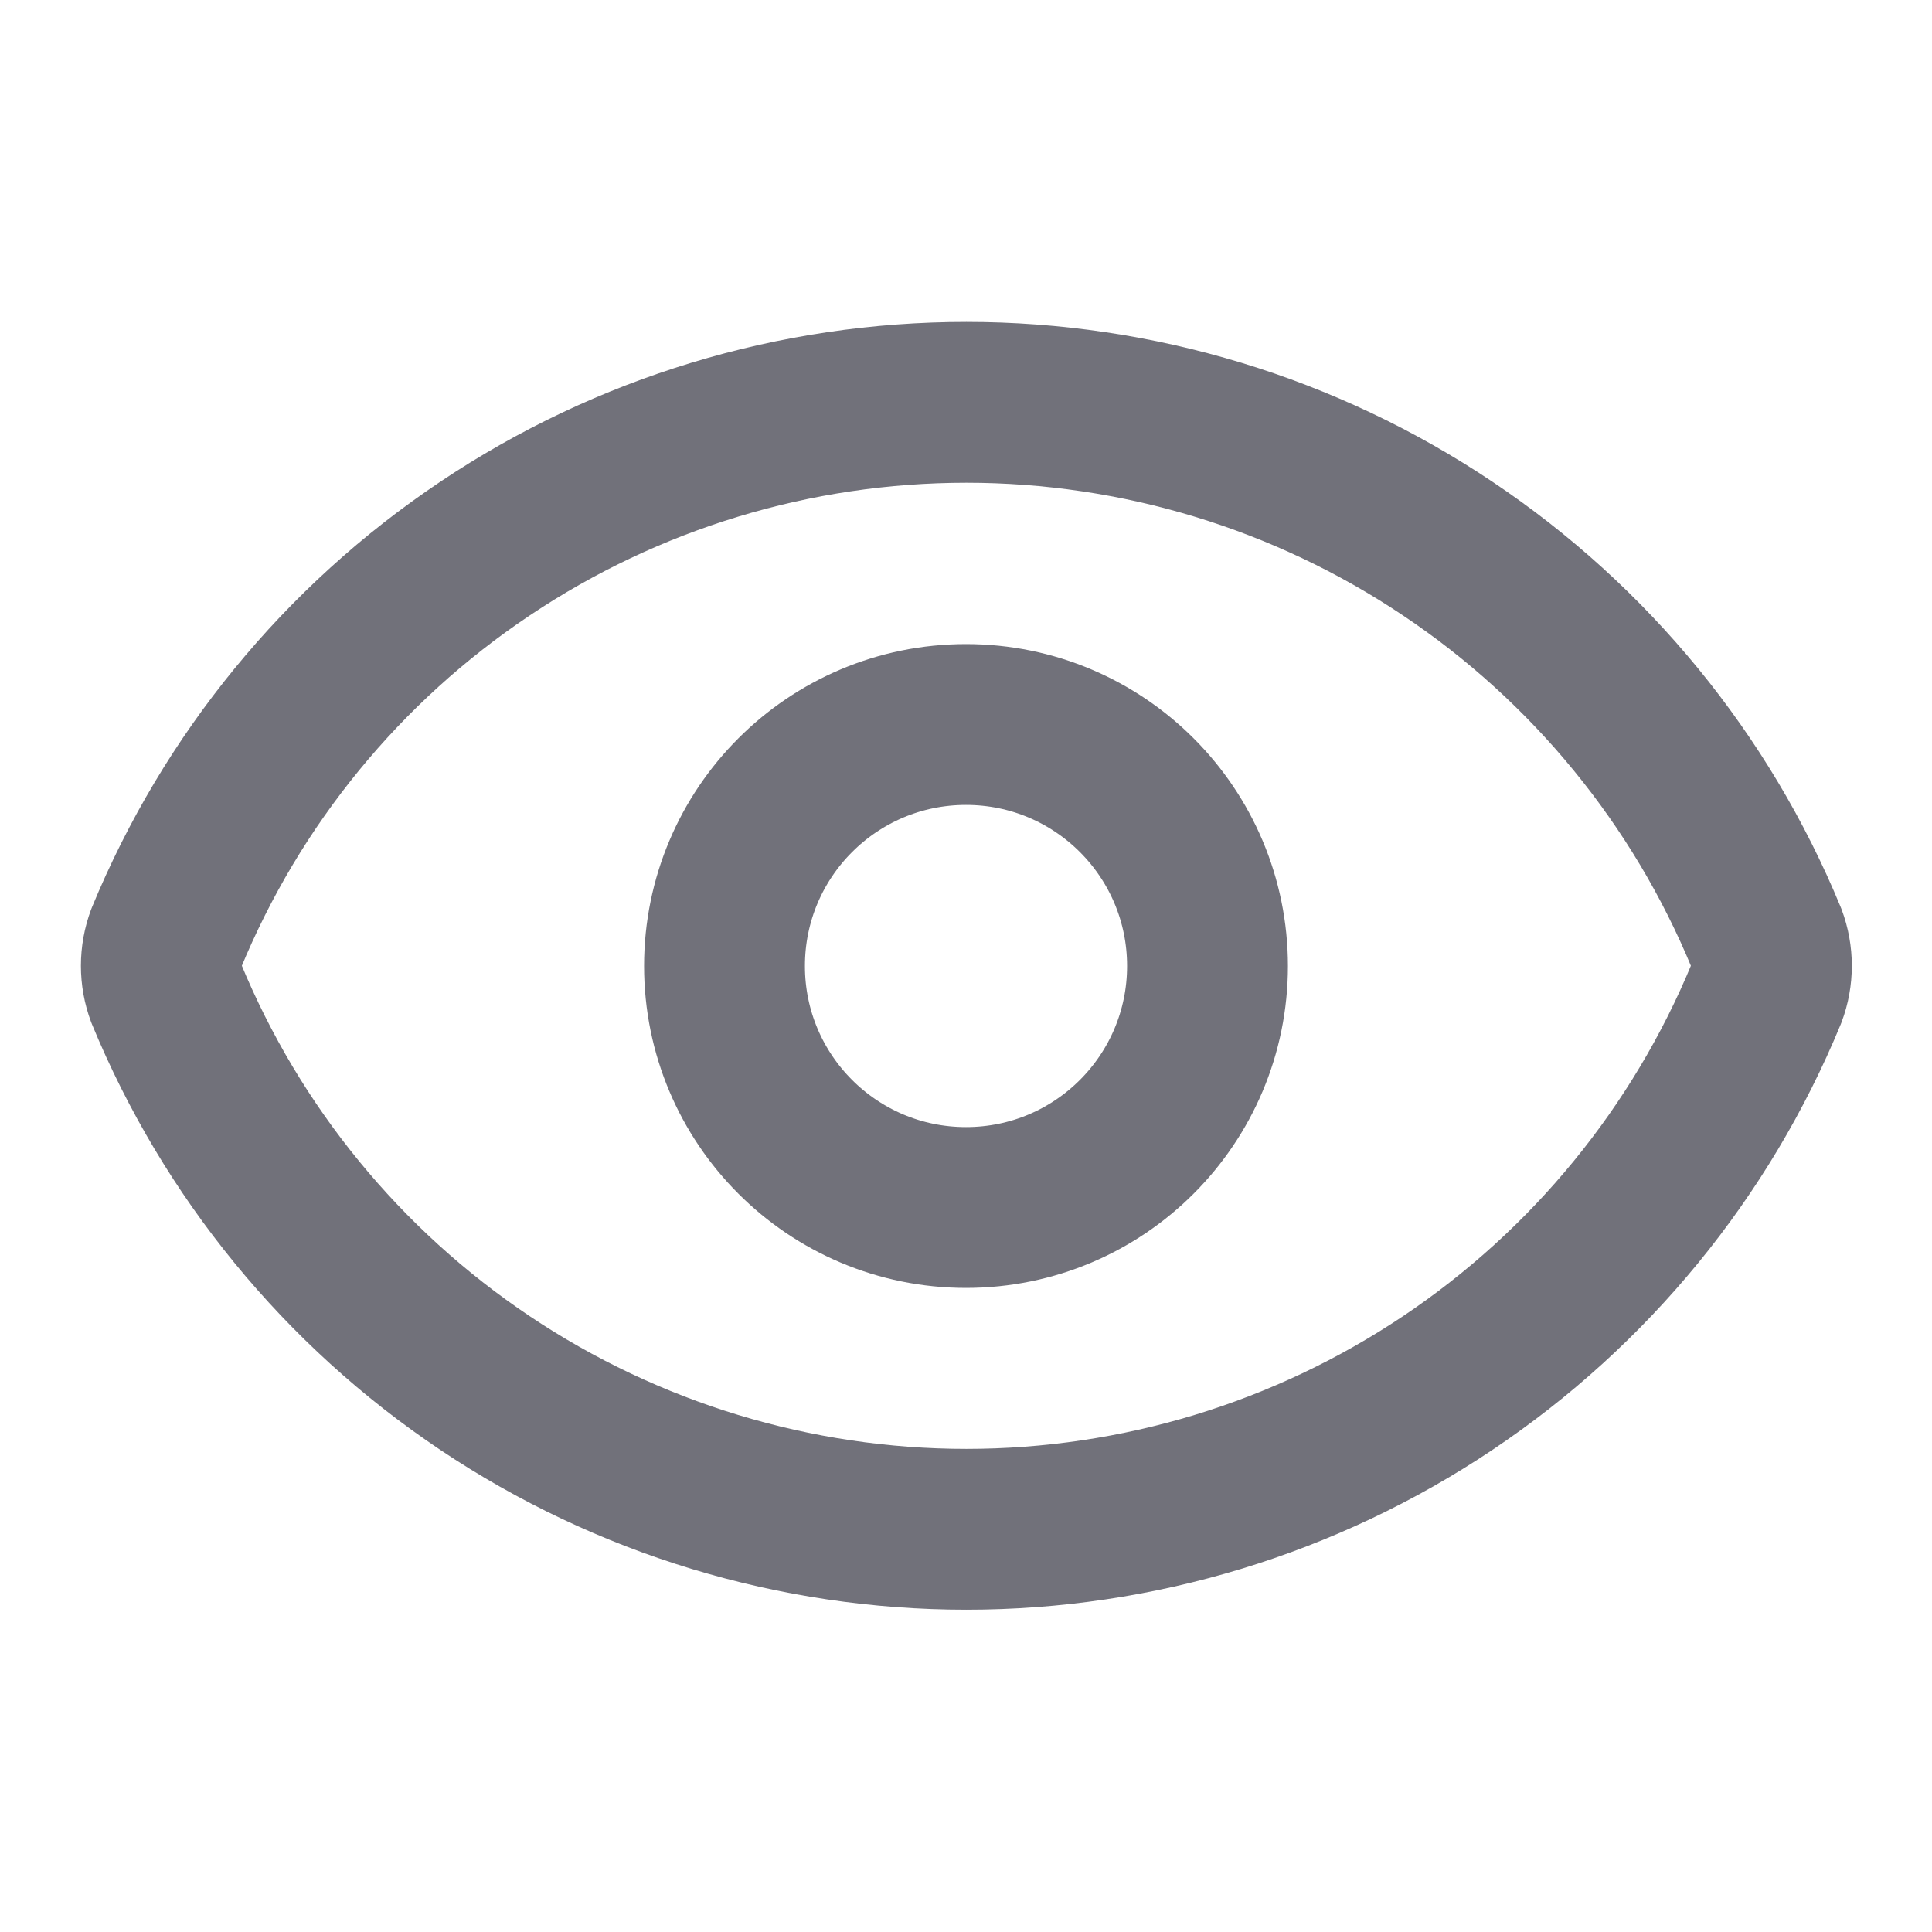 <svg width="16" height="16" viewBox="0 0 16 16" fill="none" xmlns="http://www.w3.org/2000/svg">
<path d="M1.378 8.23C1.322 8.081 1.322 7.916 1.378 7.766C1.919 6.454 2.837 5.332 4.017 4.543C5.196 3.753 6.584 3.332 8.003 3.332C9.422 3.332 10.81 3.753 11.989 4.543C13.169 5.332 14.087 6.454 14.628 7.766C14.684 7.916 14.684 8.081 14.628 8.23C14.087 9.542 13.169 10.664 11.989 11.454C10.81 12.243 9.422 12.665 8.003 12.665C6.584 12.665 5.196 12.243 4.017 11.454C2.837 10.664 1.919 9.542 1.378 8.23Z" stroke="#71717A" stroke-width="1.332" stroke-linecap="round" stroke-linejoin="round"/>
<path d="M8 10C9.105 10 10 9.105 10 8C10 6.895 9.105 6 8 6C6.895 6 6 6.895 6 8C6 9.105 6.895 10 8 10Z" stroke="#71717A" stroke-width="1.332" stroke-linecap="round" stroke-linejoin="round"/>
</svg>
